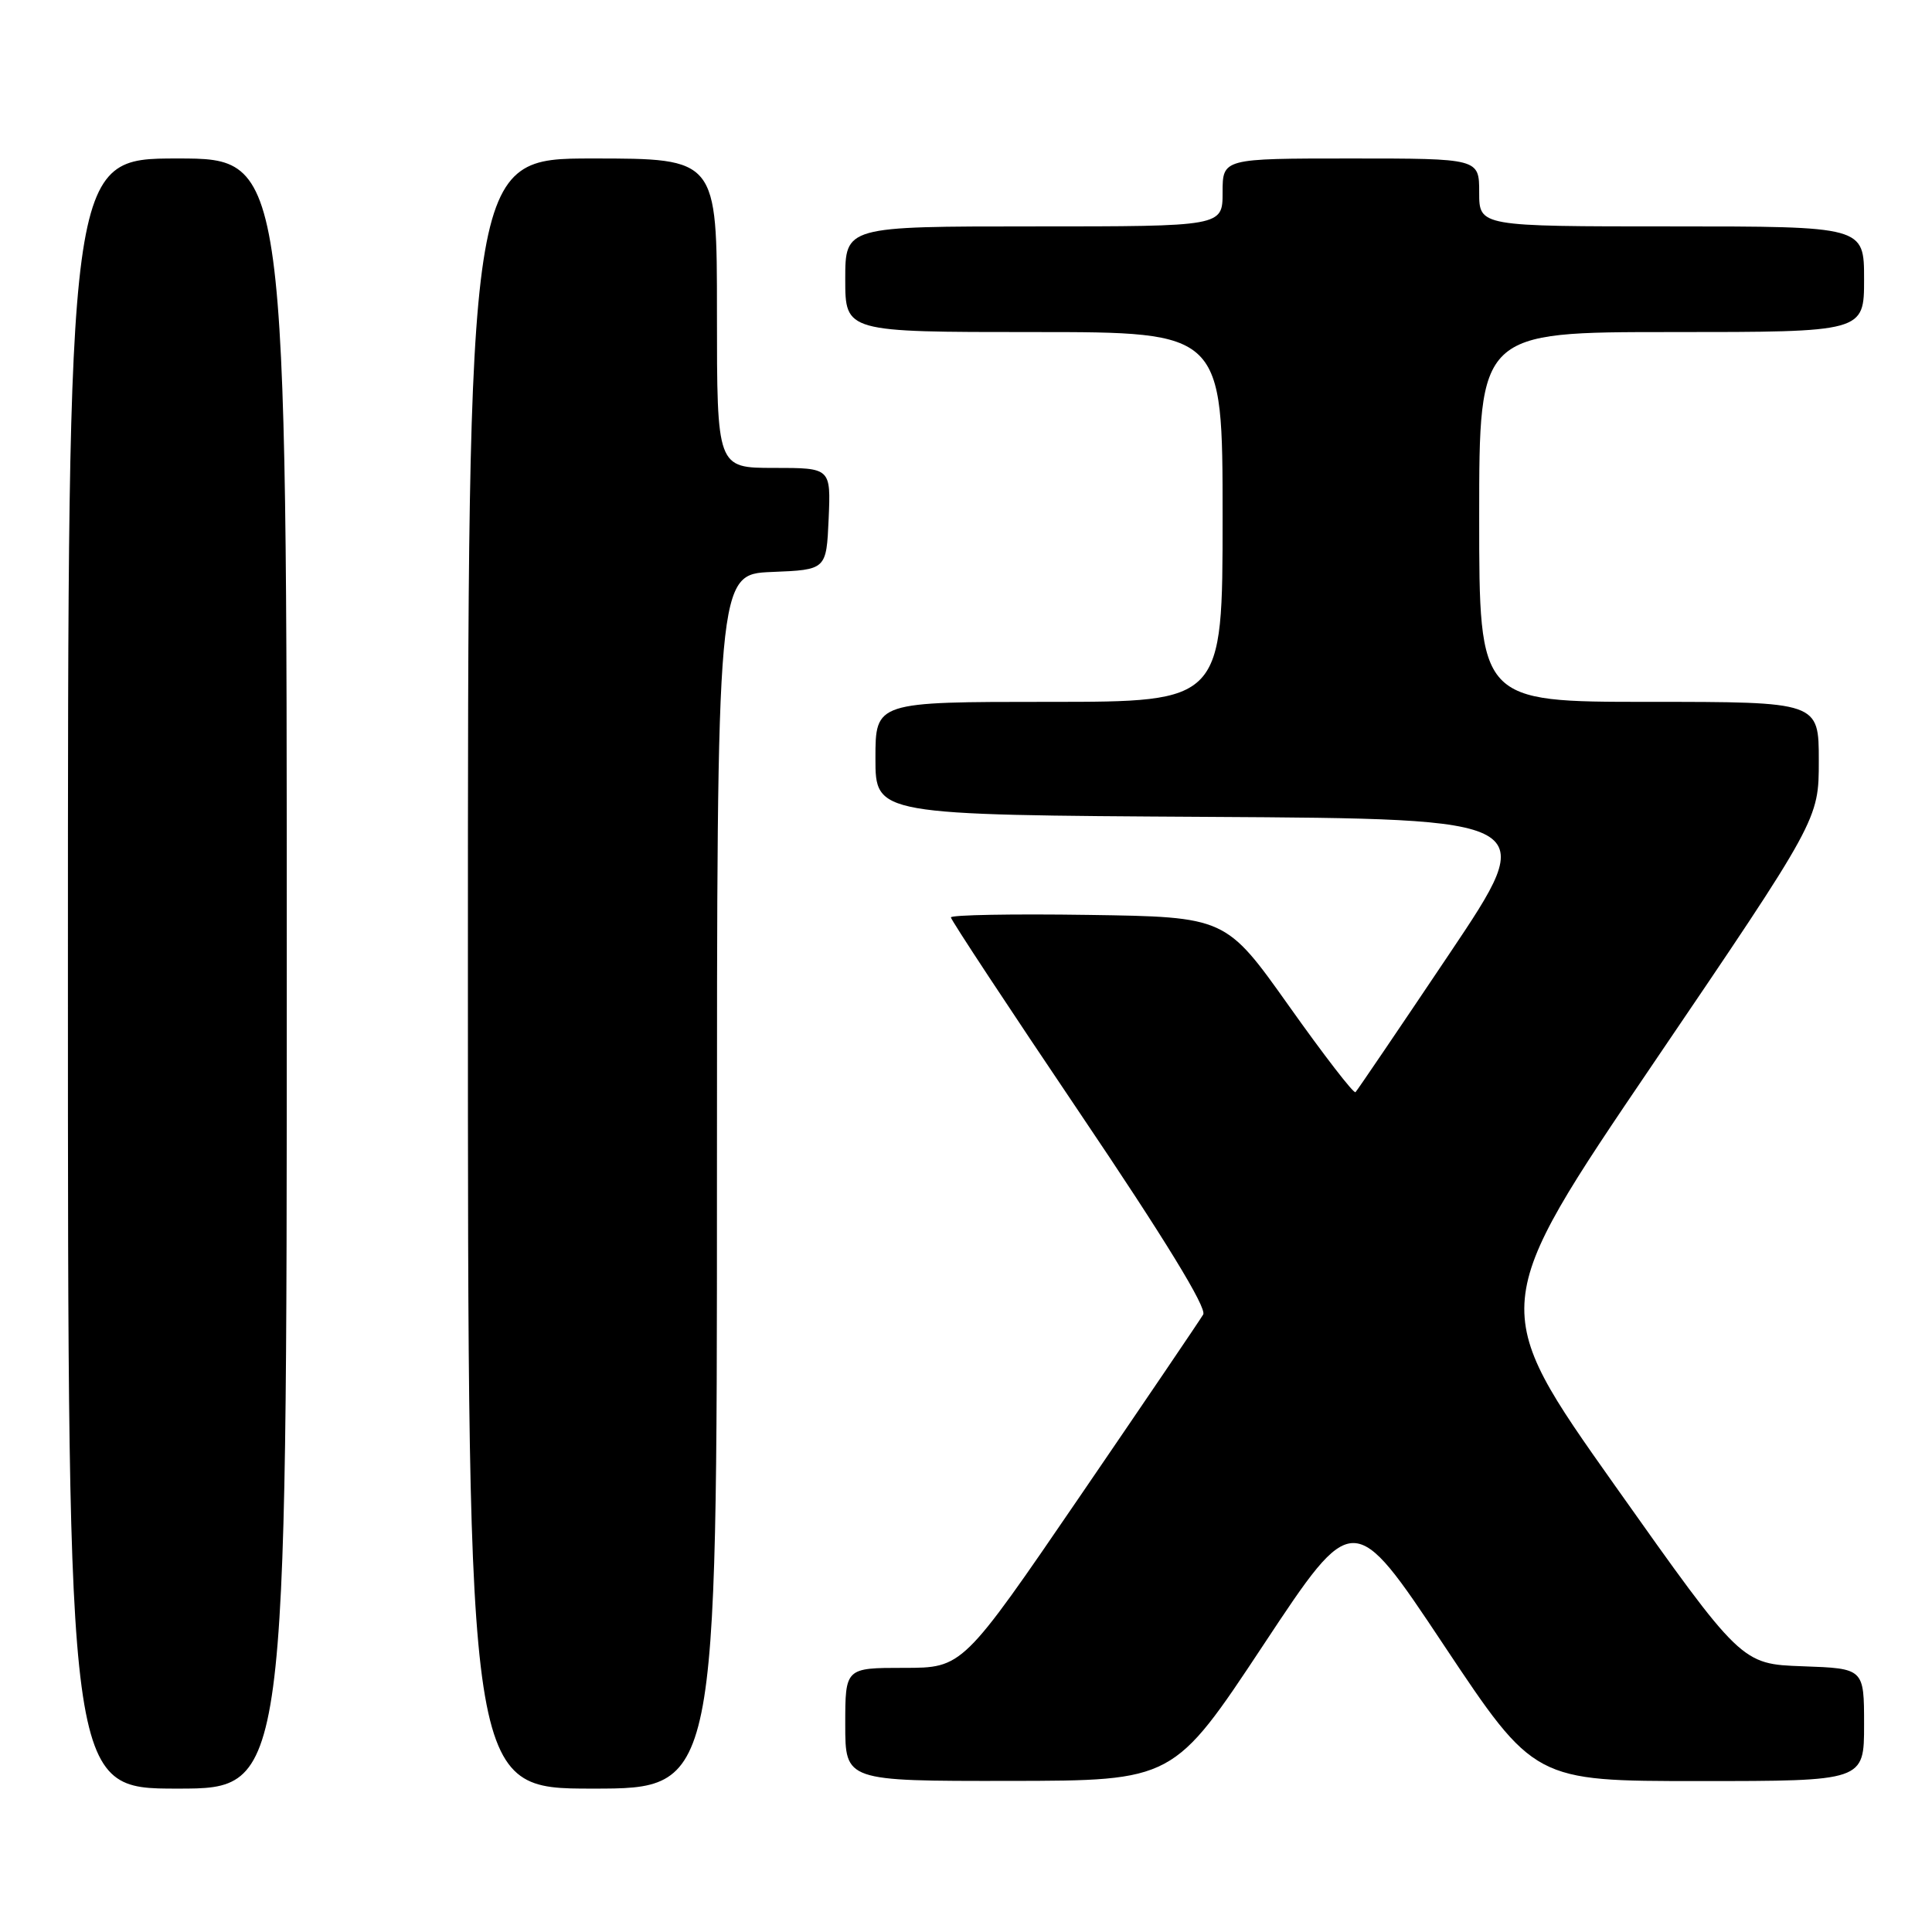 <?xml version="1.0" encoding="UTF-8" standalone="no"?>
<!DOCTYPE svg PUBLIC "-//W3C//DTD SVG 1.1//EN" "http://www.w3.org/Graphics/SVG/1.1/DTD/svg11.dtd" >
<svg xmlns="http://www.w3.org/2000/svg" xmlns:xlink="http://www.w3.org/1999/xlink" version="1.1" viewBox="0 0 256 256">
 <g >
 <path fill="currentColor"
d=" M 38.00 129.00 C 38.00 21.00 38.00 21.00 23.50 21.00 C 9.00 21.00 9.00 21.00 9.00 129.00 C 9.00 237.00 9.00 237.00 23.50 237.00 C 38.00 237.00 38.00 237.00 38.00 129.00 Z  M 95.00 156.54 C 95.00 76.09 95.00 76.09 102.25 75.79 C 109.50 75.50 109.50 75.50 109.80 68.75 C 110.09 62.00 110.09 62.00 102.55 62.00 C 95.00 62.00 95.00 62.00 95.00 41.50 C 95.00 21.00 95.00 21.00 78.50 21.00 C 62.00 21.00 62.00 21.00 62.00 129.00 C 62.00 237.00 62.00 237.00 78.50 237.00 C 95.00 237.00 95.00 237.00 95.00 156.54 Z  M 167.41 217.96 C 179.32 199.96 179.32 199.96 191.31 217.98 C 203.31 236.00 203.31 236.00 225.15 236.00 C 247.00 236.00 247.00 236.00 247.00 228.54 C 247.00 221.08 247.00 221.08 238.87 220.79 C 230.74 220.50 230.74 220.50 213.97 196.82 C 197.21 173.14 197.21 173.14 219.10 140.87 C 241.00 108.60 241.00 108.60 241.00 100.80 C 241.00 93.00 241.00 93.00 218.50 93.00 C 196.00 93.00 196.00 93.00 196.00 68.50 C 196.00 44.00 196.00 44.00 221.50 44.00 C 247.00 44.00 247.00 44.00 247.00 37.00 C 247.00 30.00 247.00 30.00 221.50 30.00 C 196.00 30.00 196.00 30.00 196.00 25.50 C 196.00 21.00 196.00 21.00 179.00 21.00 C 162.00 21.00 162.00 21.00 162.00 25.50 C 162.00 30.00 162.00 30.00 137.00 30.00 C 112.00 30.00 112.00 30.00 112.00 37.00 C 112.00 44.00 112.00 44.00 137.00 44.00 C 162.00 44.00 162.00 44.00 162.00 68.50 C 162.00 93.00 162.00 93.00 139.00 93.00 C 116.00 93.00 116.00 93.00 116.00 100.49 C 116.00 107.98 116.00 107.98 160.02 108.24 C 204.05 108.50 204.05 108.50 192.04 126.40 C 185.43 136.25 179.84 144.49 179.61 144.72 C 179.38 144.95 175.42 139.82 170.81 133.32 C 162.42 121.50 162.42 121.50 144.21 121.23 C 134.20 121.08 126.00 121.23 126.00 121.56 C 126.00 121.89 133.70 133.57 143.10 147.51 C 154.31 164.12 159.94 173.31 159.43 174.18 C 159.01 174.90 151.66 185.74 143.11 198.25 C 127.56 221.00 127.56 221.00 119.78 221.00 C 112.00 221.00 112.00 221.00 112.00 228.50 C 112.00 236.00 112.00 236.00 133.75 235.98 C 155.50 235.95 155.50 235.95 167.41 217.96 Z "/>
</g>
</svg>